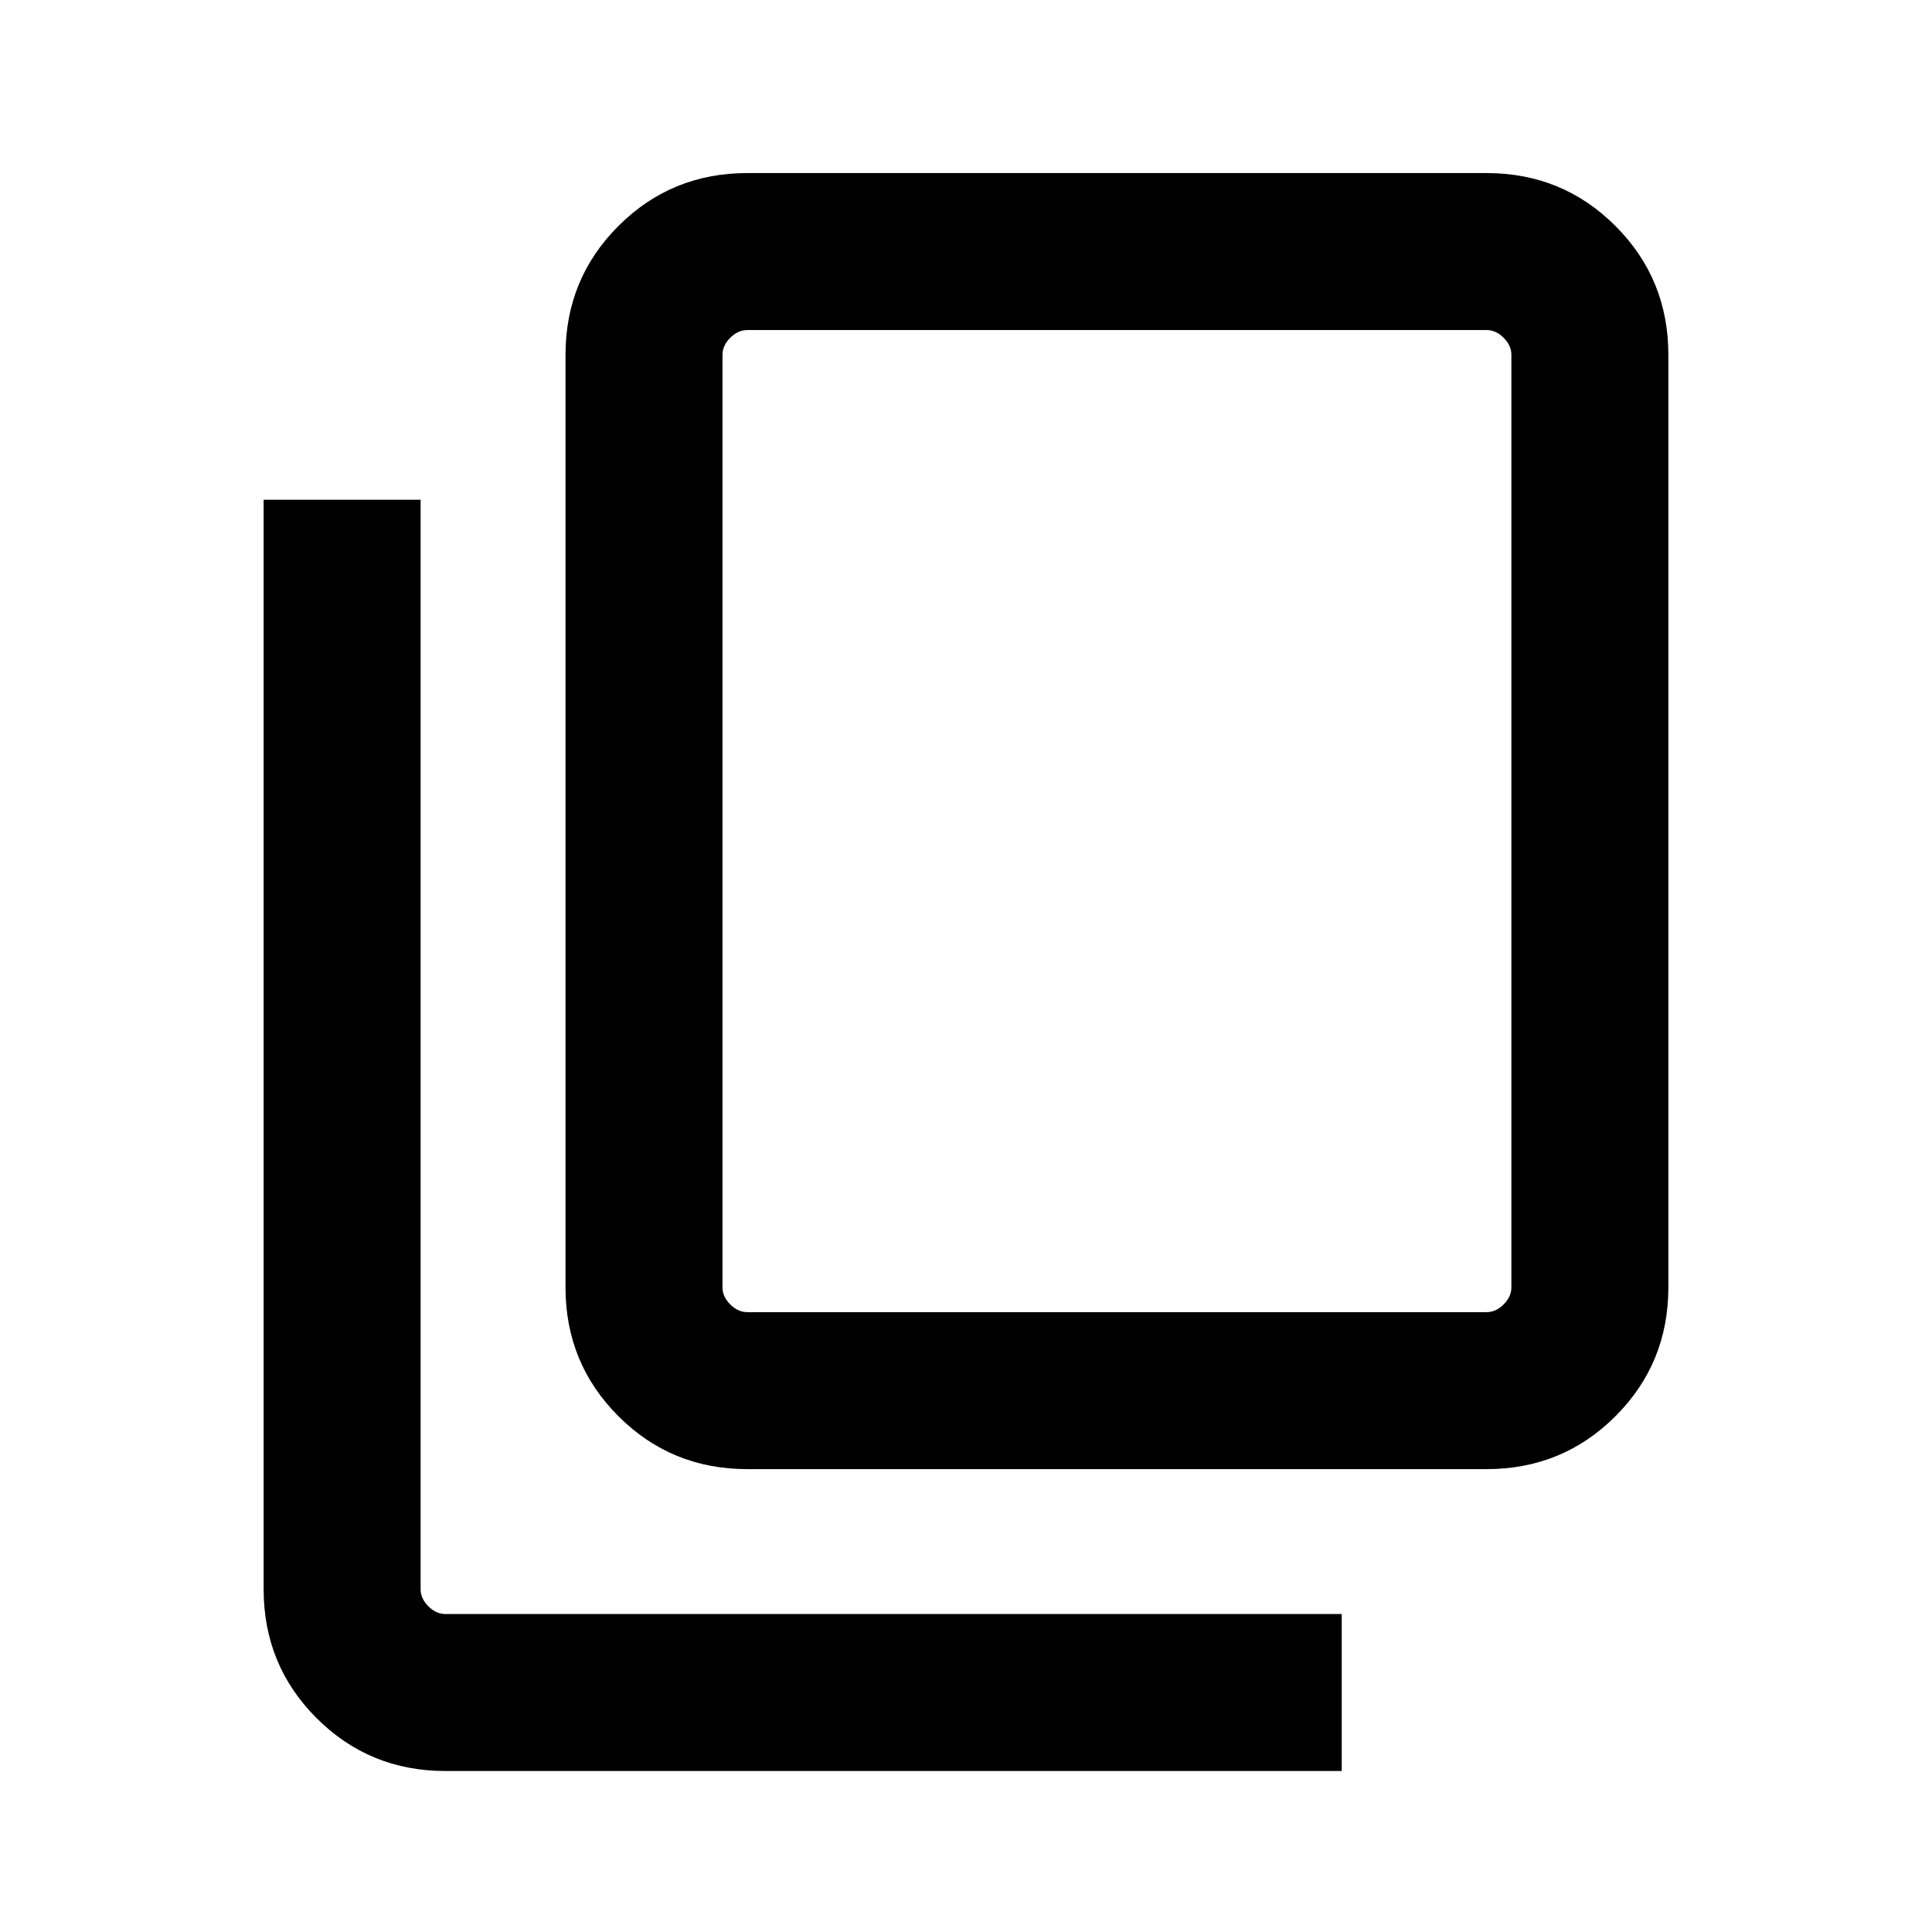 <svg xmlns="http://www.w3.org/2000/svg" height="20" viewBox="0 -960 960 960" width="20"><path d="M371.31-230q-37.73 0-64.02-26.29T281-320.31v-463.38q0-37.73 26.29-64.02T371.31-874h367.38q37.73 0 64.02 26.29T829-783.69v463.38q0 37.73-26.29 64.02T738.69-230H371.31Zm0-78h367.38q4.62 0 8.46-3.85 3.85-3.84 3.85-8.46v-463.38q0-4.62-3.85-8.46-3.84-3.85-8.46-3.85H371.31q-4.62 0-8.46 3.85-3.85 3.84-3.85 8.46v463.38q0 4.62 3.85 8.46 3.84 3.85 8.46 3.85Zm-150 228q-37.73 0-64.02-26.29T131-170.31v-541.38h78v541.38q0 4.62 3.85 8.46 3.84 3.85 8.46 3.85h445.38v78H221.31ZM359-308v-488 488Z"/></svg>